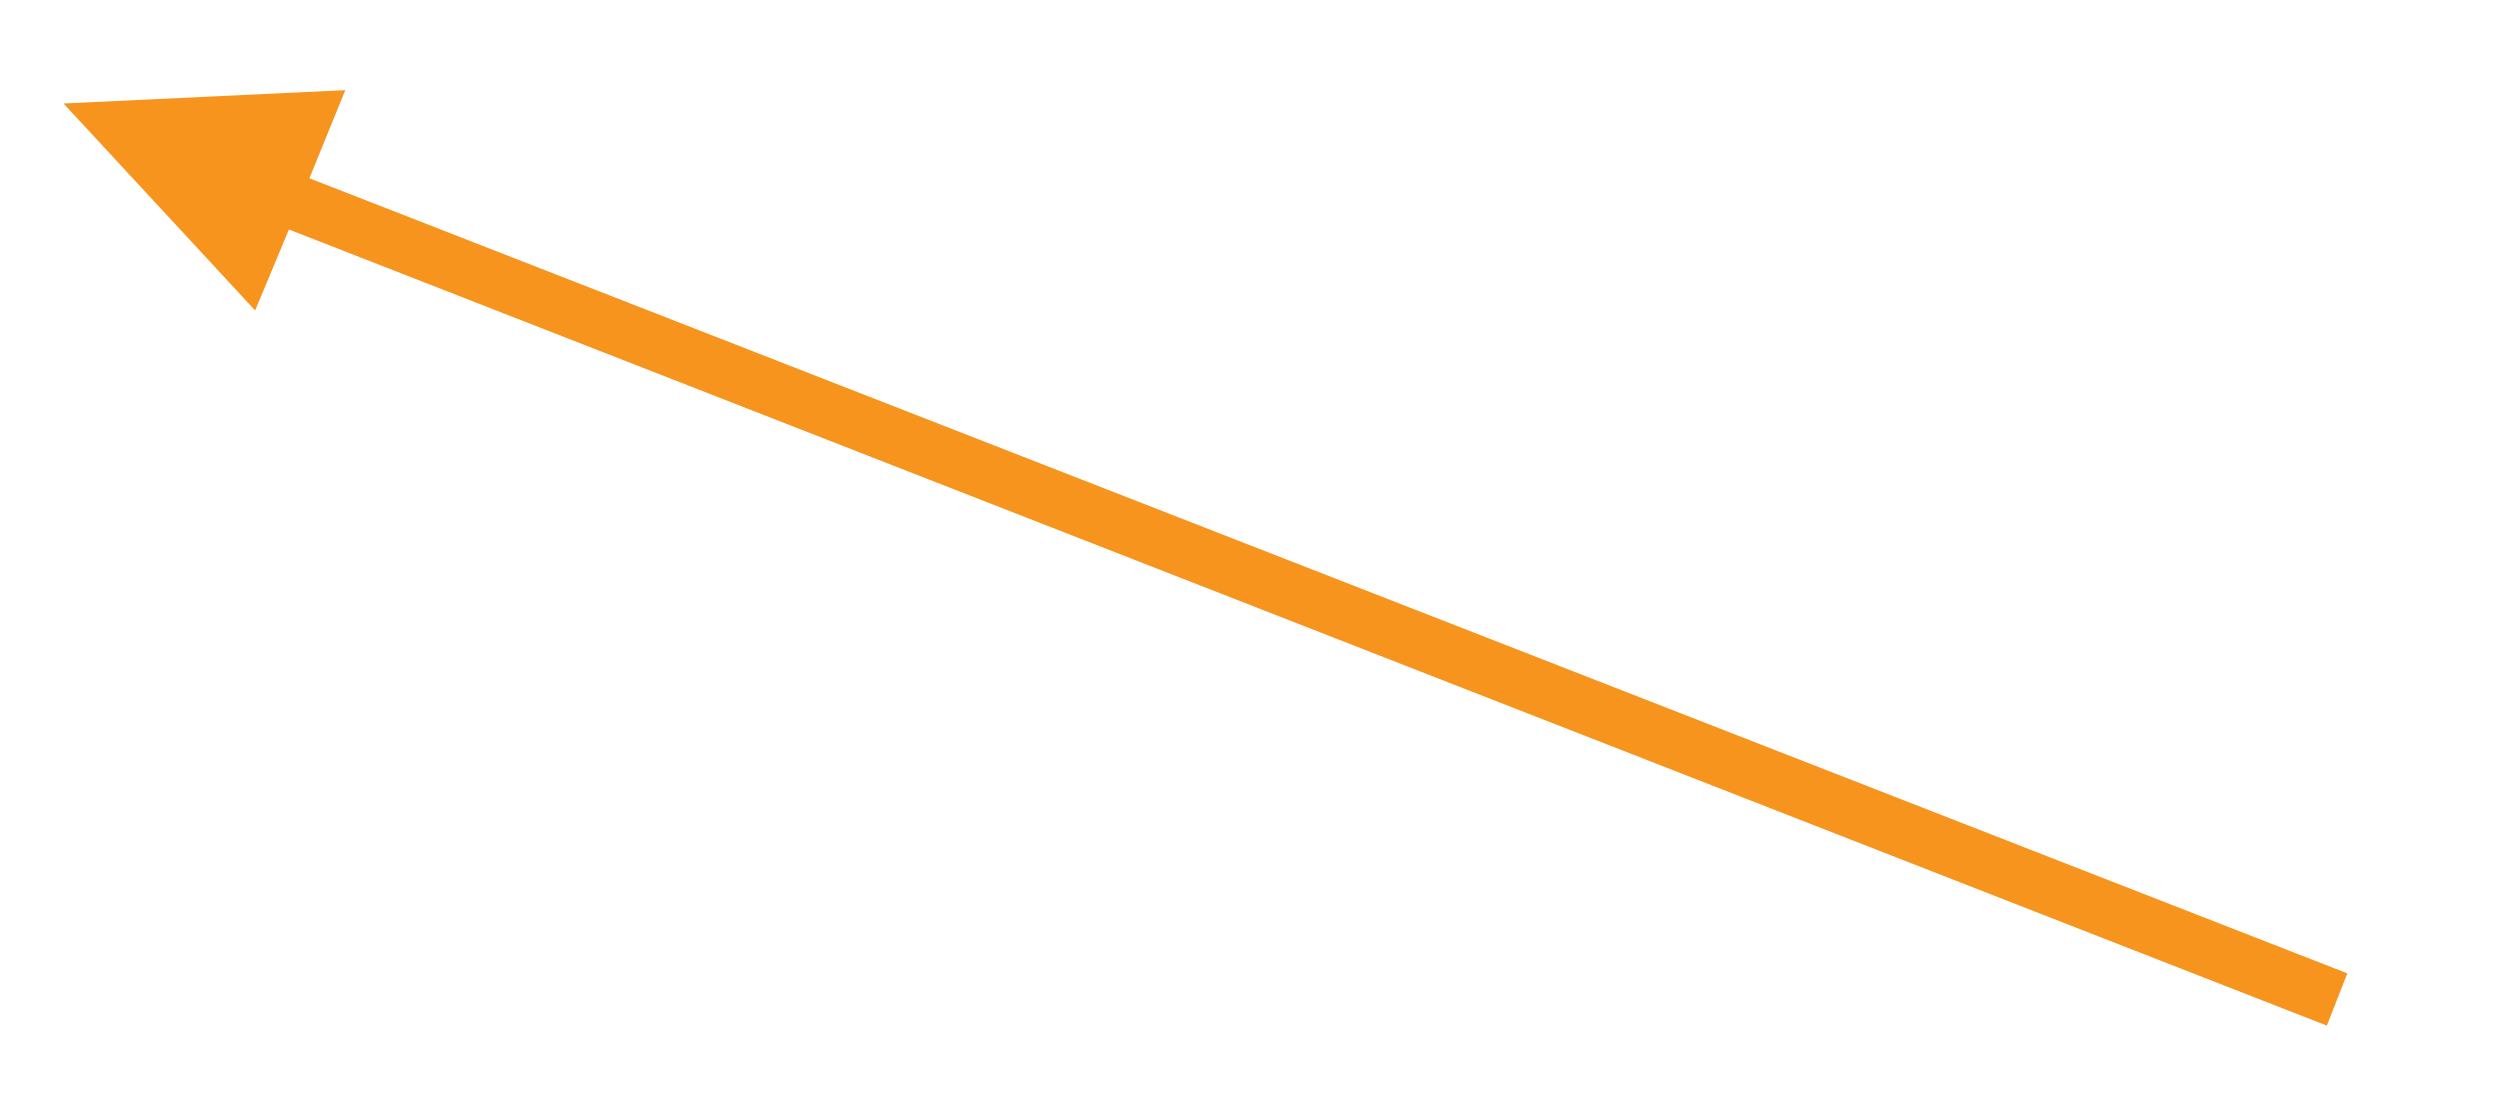 <?xml version="1.0" encoding="utf-8"?>
<!-- Generator: Adobe Illustrator 16.0.0, SVG Export Plug-In . SVG Version: 6.00 Build 0)  -->
<!DOCTYPE svg PUBLIC "-//W3C//DTD SVG 1.1//EN" "http://www.w3.org/Graphics/SVG/1.1/DTD/svg11.dtd">
<svg version="1.1" id="Layer_1" xmlns="http://www.w3.org/2000/svg" xmlns:xlink="http://www.w3.org/1999/xlink" x="0px" y="0px"
	 width="244px" height="108px" viewBox="0 0 244 108" enable-background="new 0 0 244 108" xml:space="preserve">
<polygon fill="#F7941E" points="6.2,10.1 24.9,30.3 28.2,22.4 227.1,100.1 229.1,95 30.2,17.4 33.7,8.8 "/>
</svg>
